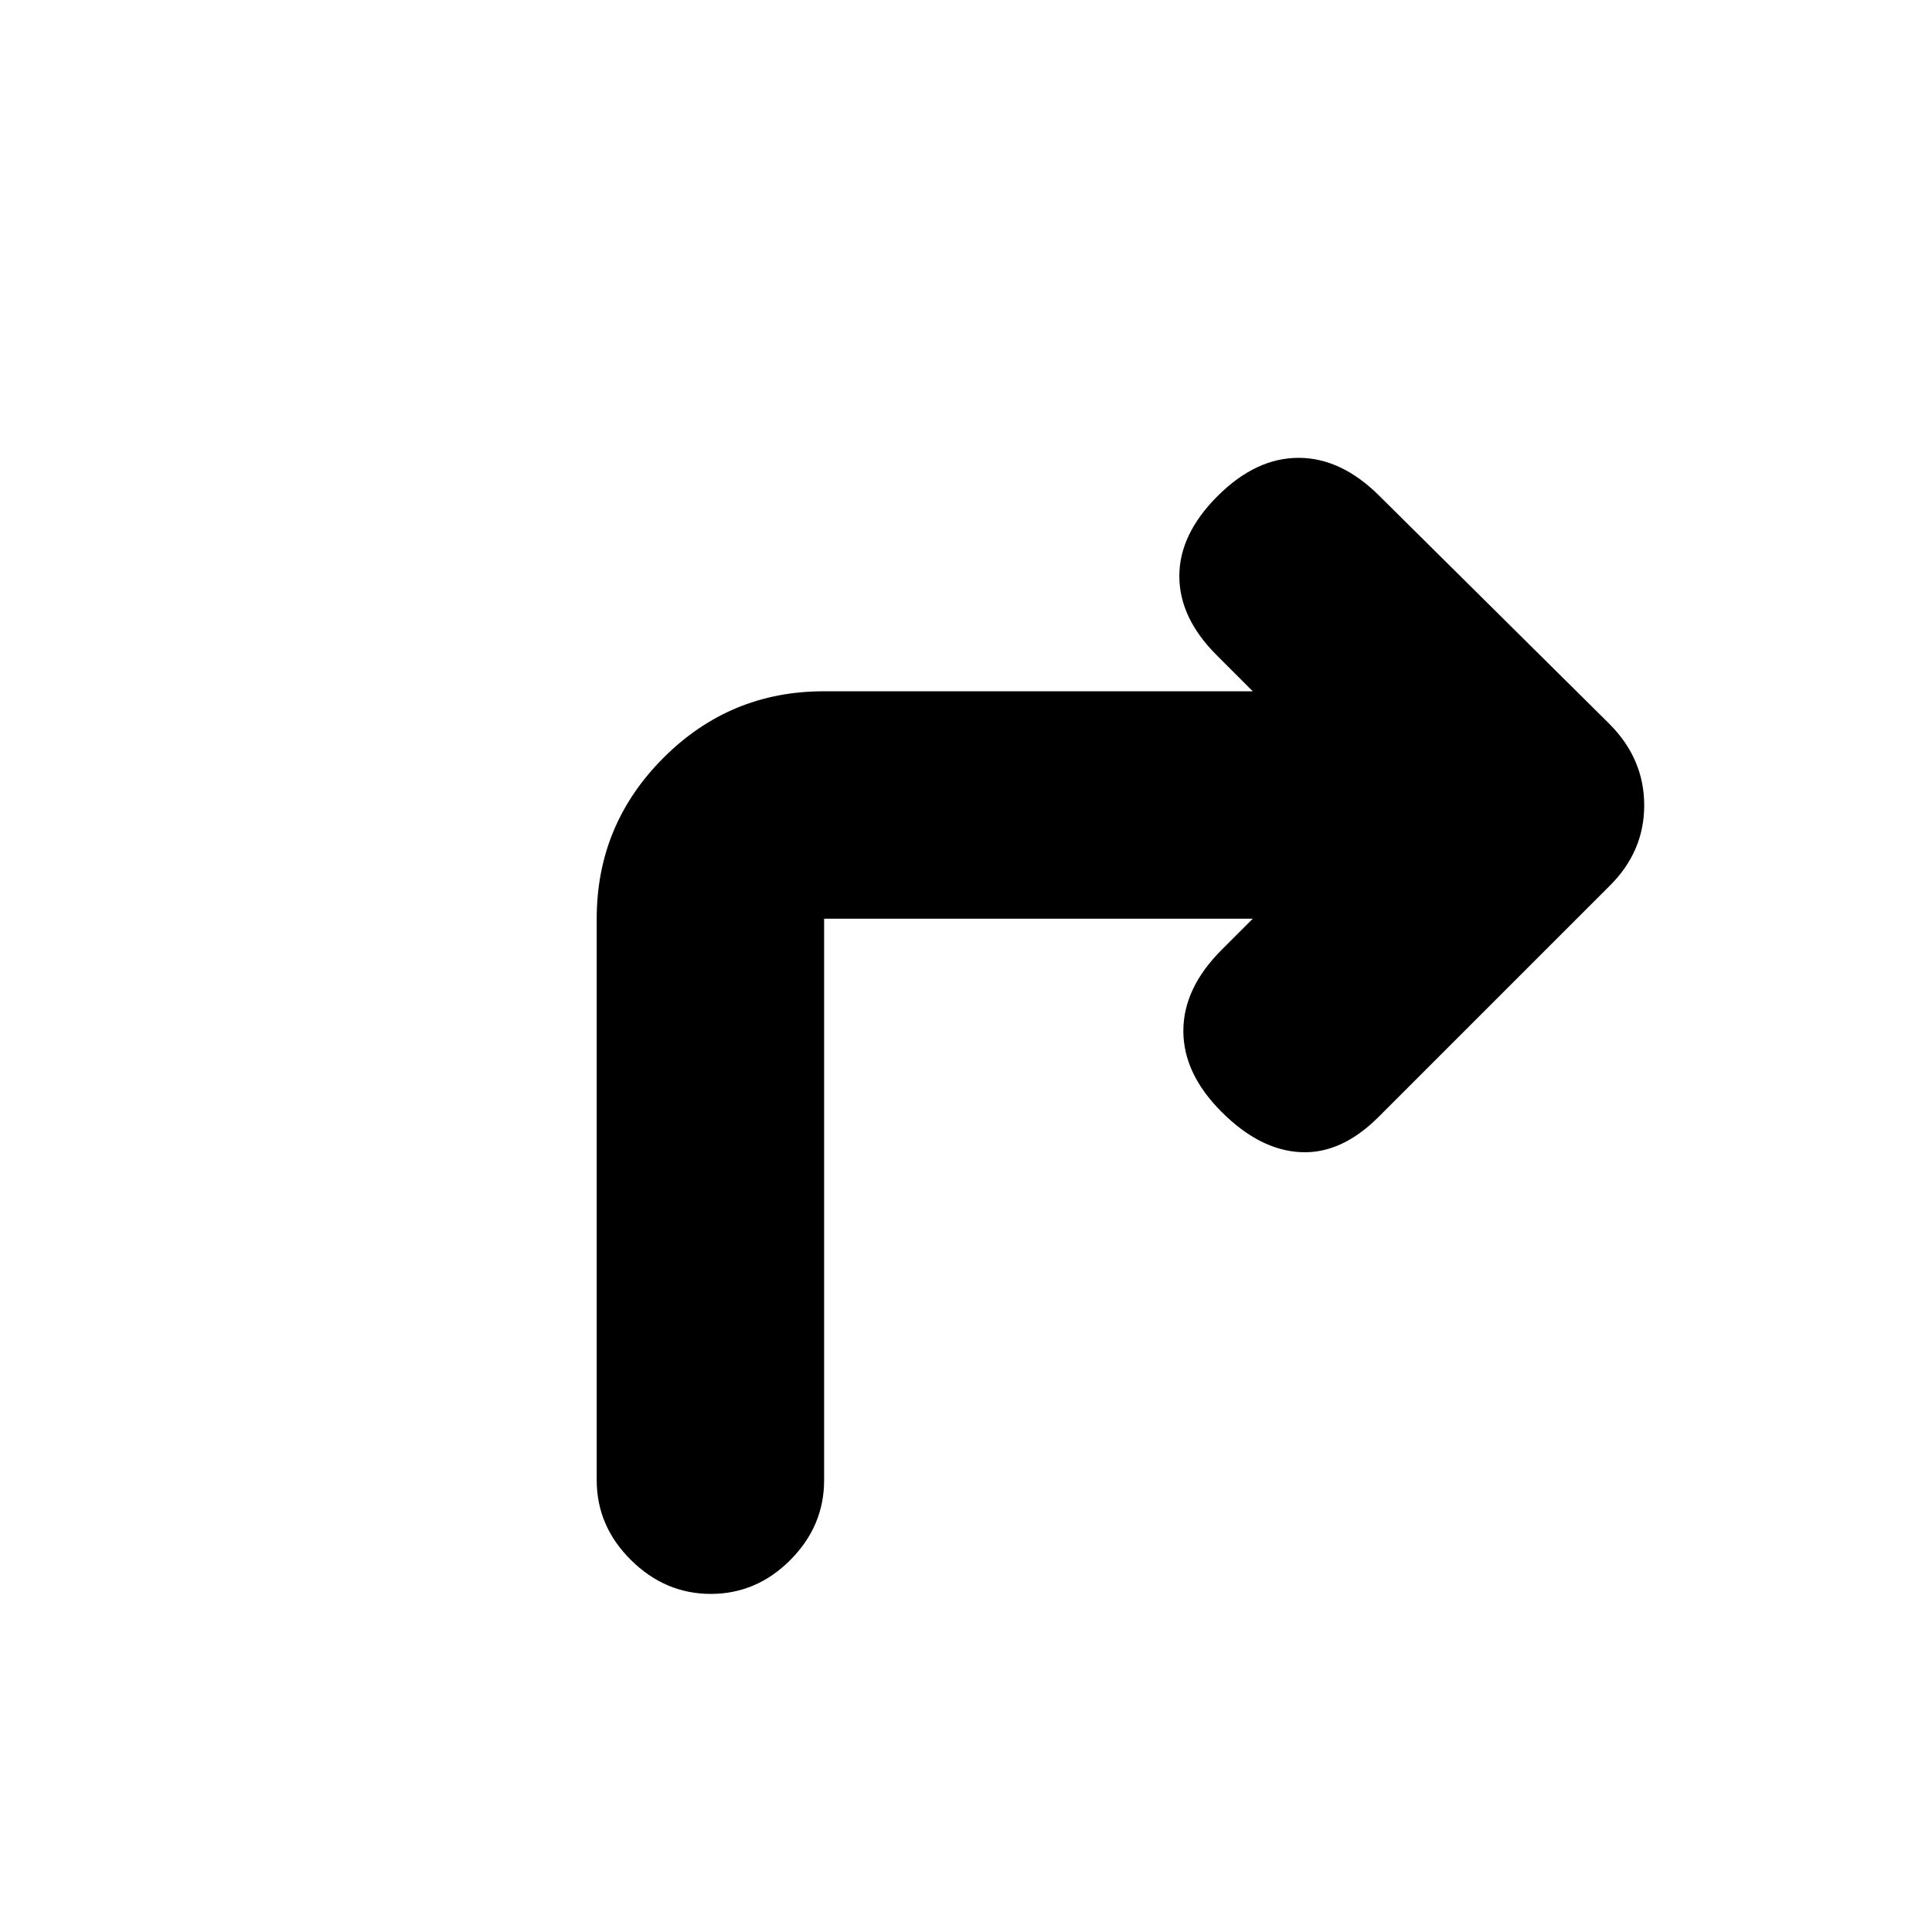 <svg xmlns="http://www.w3.org/2000/svg" height="20" viewBox="0 -960 960 960" width="20"><path d="M296.5-224.5v-279q0-46.7 33.08-79.85 33.08-33.15 79.68-33.15H622.5l-18-18Q586-653 586-673.75t19-39.75q19-19 40.25-19t40.25 19l114.14 113.14Q817-583 817-559.82t-17.5 40.32L685-405q-18.5 18.5-38.75 17.5t-39.25-20q-19-19-19-40.25T607-488l15.5-15.5h-213v279q0 22.8-16.79 39.65Q375.92-168 353.21-168t-39.71-16.85q-17-16.85-17-39.65Z"/></svg>